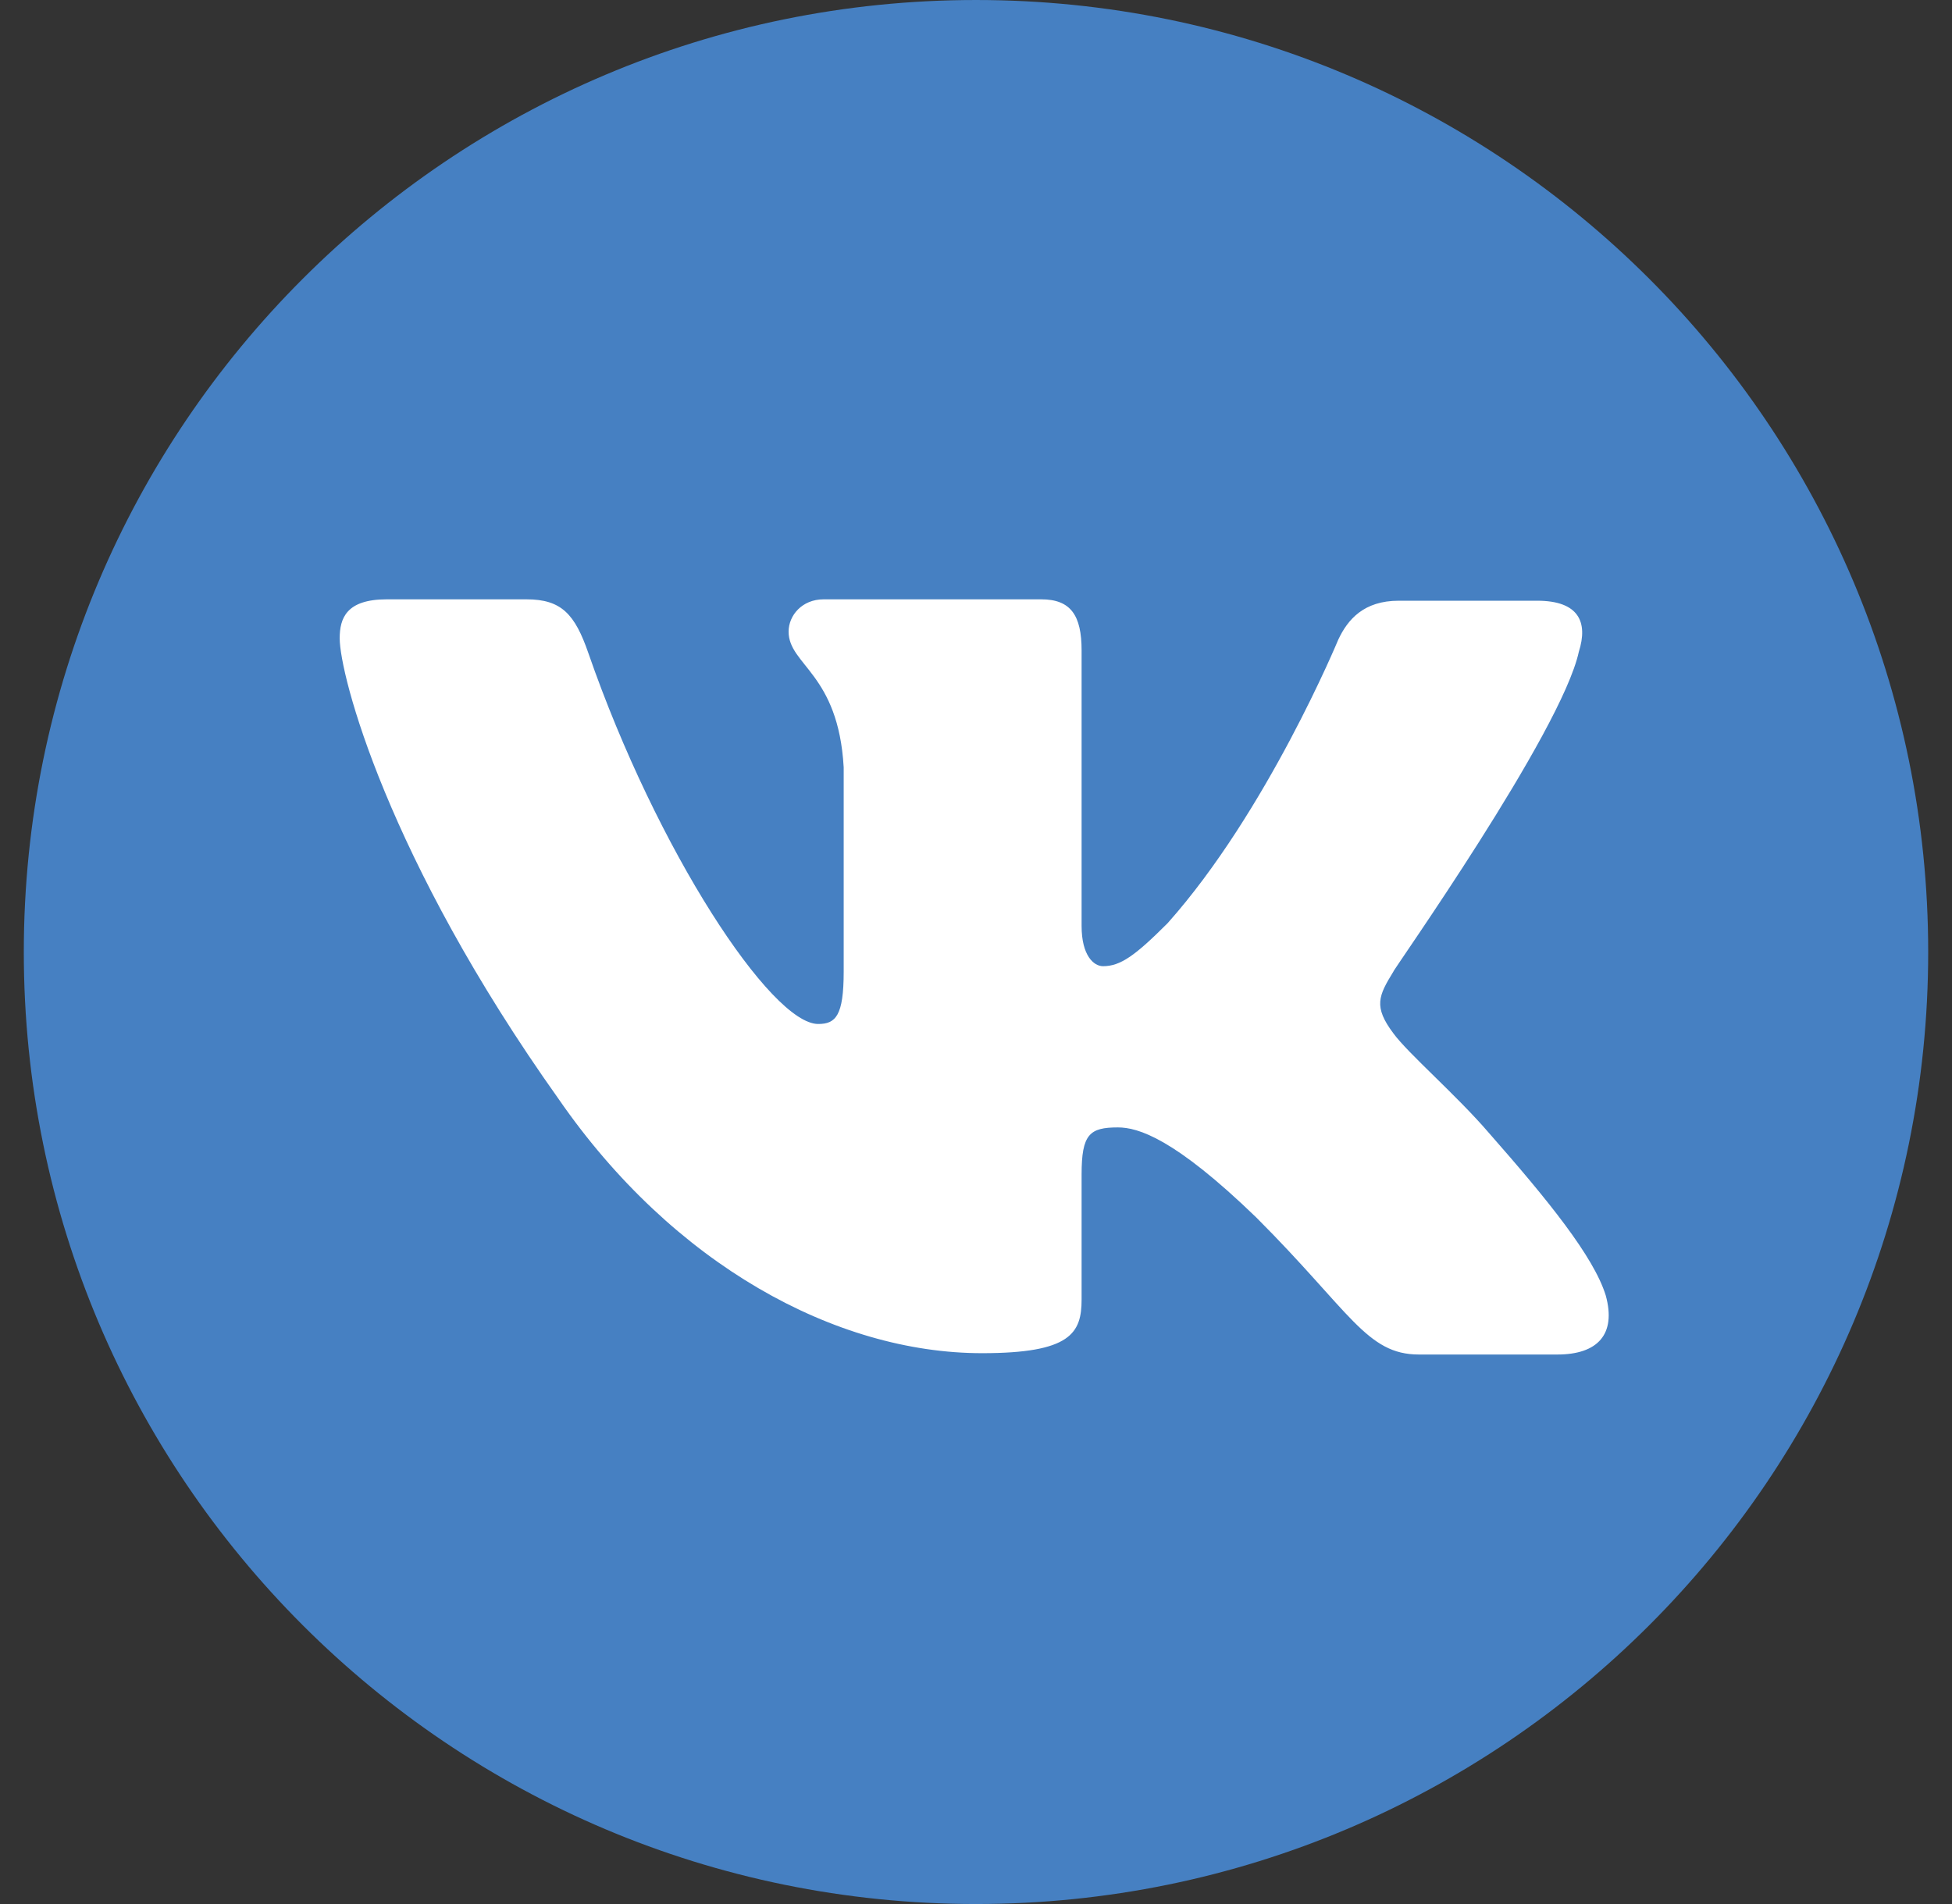 <svg width="41" height="40" viewBox="0 0 41 40" fill="none" xmlns="http://www.w3.org/2000/svg">
<rect x="0" y="0" width="41" height="40" fill="#333333" stroke="none"/>
<path d="M0.5 20C0.5 8.954 9.455 3.43323e-05 20.5 3.43323e-05C31.546 3.43323e-05 40.5 8.954 40.5 20C40.5 31.046 31.546 40 20.5 40C9.455 40 0.5 31.046 0.5 20Z" fill="#4680C2"/>
<path fill-rule="evenodd" clip-rule="evenodd" d="M33.162 13.692C33.36 13.071 33.162 12.62 32.287 12.62H29.379C28.645 12.62 28.307 13.015 28.109 13.438C28.109 13.438 26.613 17.052 24.524 19.395C23.847 20.072 23.536 20.298 23.169 20.298C22.971 20.298 22.718 20.072 22.718 19.451V13.664C22.718 12.93 22.492 12.591 21.871 12.591H17.298C16.846 12.591 16.564 12.93 16.564 13.269C16.564 13.975 17.608 14.144 17.721 16.12V20.411C17.721 21.342 17.552 21.512 17.185 21.512C16.197 21.512 13.797 17.87 12.358 13.72C12.075 12.902 11.793 12.591 11.059 12.591H8.123C7.276 12.591 7.135 12.987 7.135 13.41C7.135 14.172 8.123 18.011 11.736 23.092C14.136 26.565 17.552 28.428 20.628 28.428C22.492 28.428 22.718 28.004 22.718 27.299V24.673C22.718 23.826 22.887 23.685 23.48 23.685C23.903 23.685 24.665 23.911 26.387 25.577C28.363 27.553 28.702 28.456 29.803 28.456H32.71C33.557 28.456 33.953 28.032 33.727 27.214C33.473 26.395 32.513 25.21 31.271 23.798C30.593 23.008 29.577 22.133 29.267 21.709C28.843 21.145 28.956 20.919 29.267 20.411C29.238 20.411 32.795 15.386 33.162 13.692Z" fill="white"/>
</svg>
